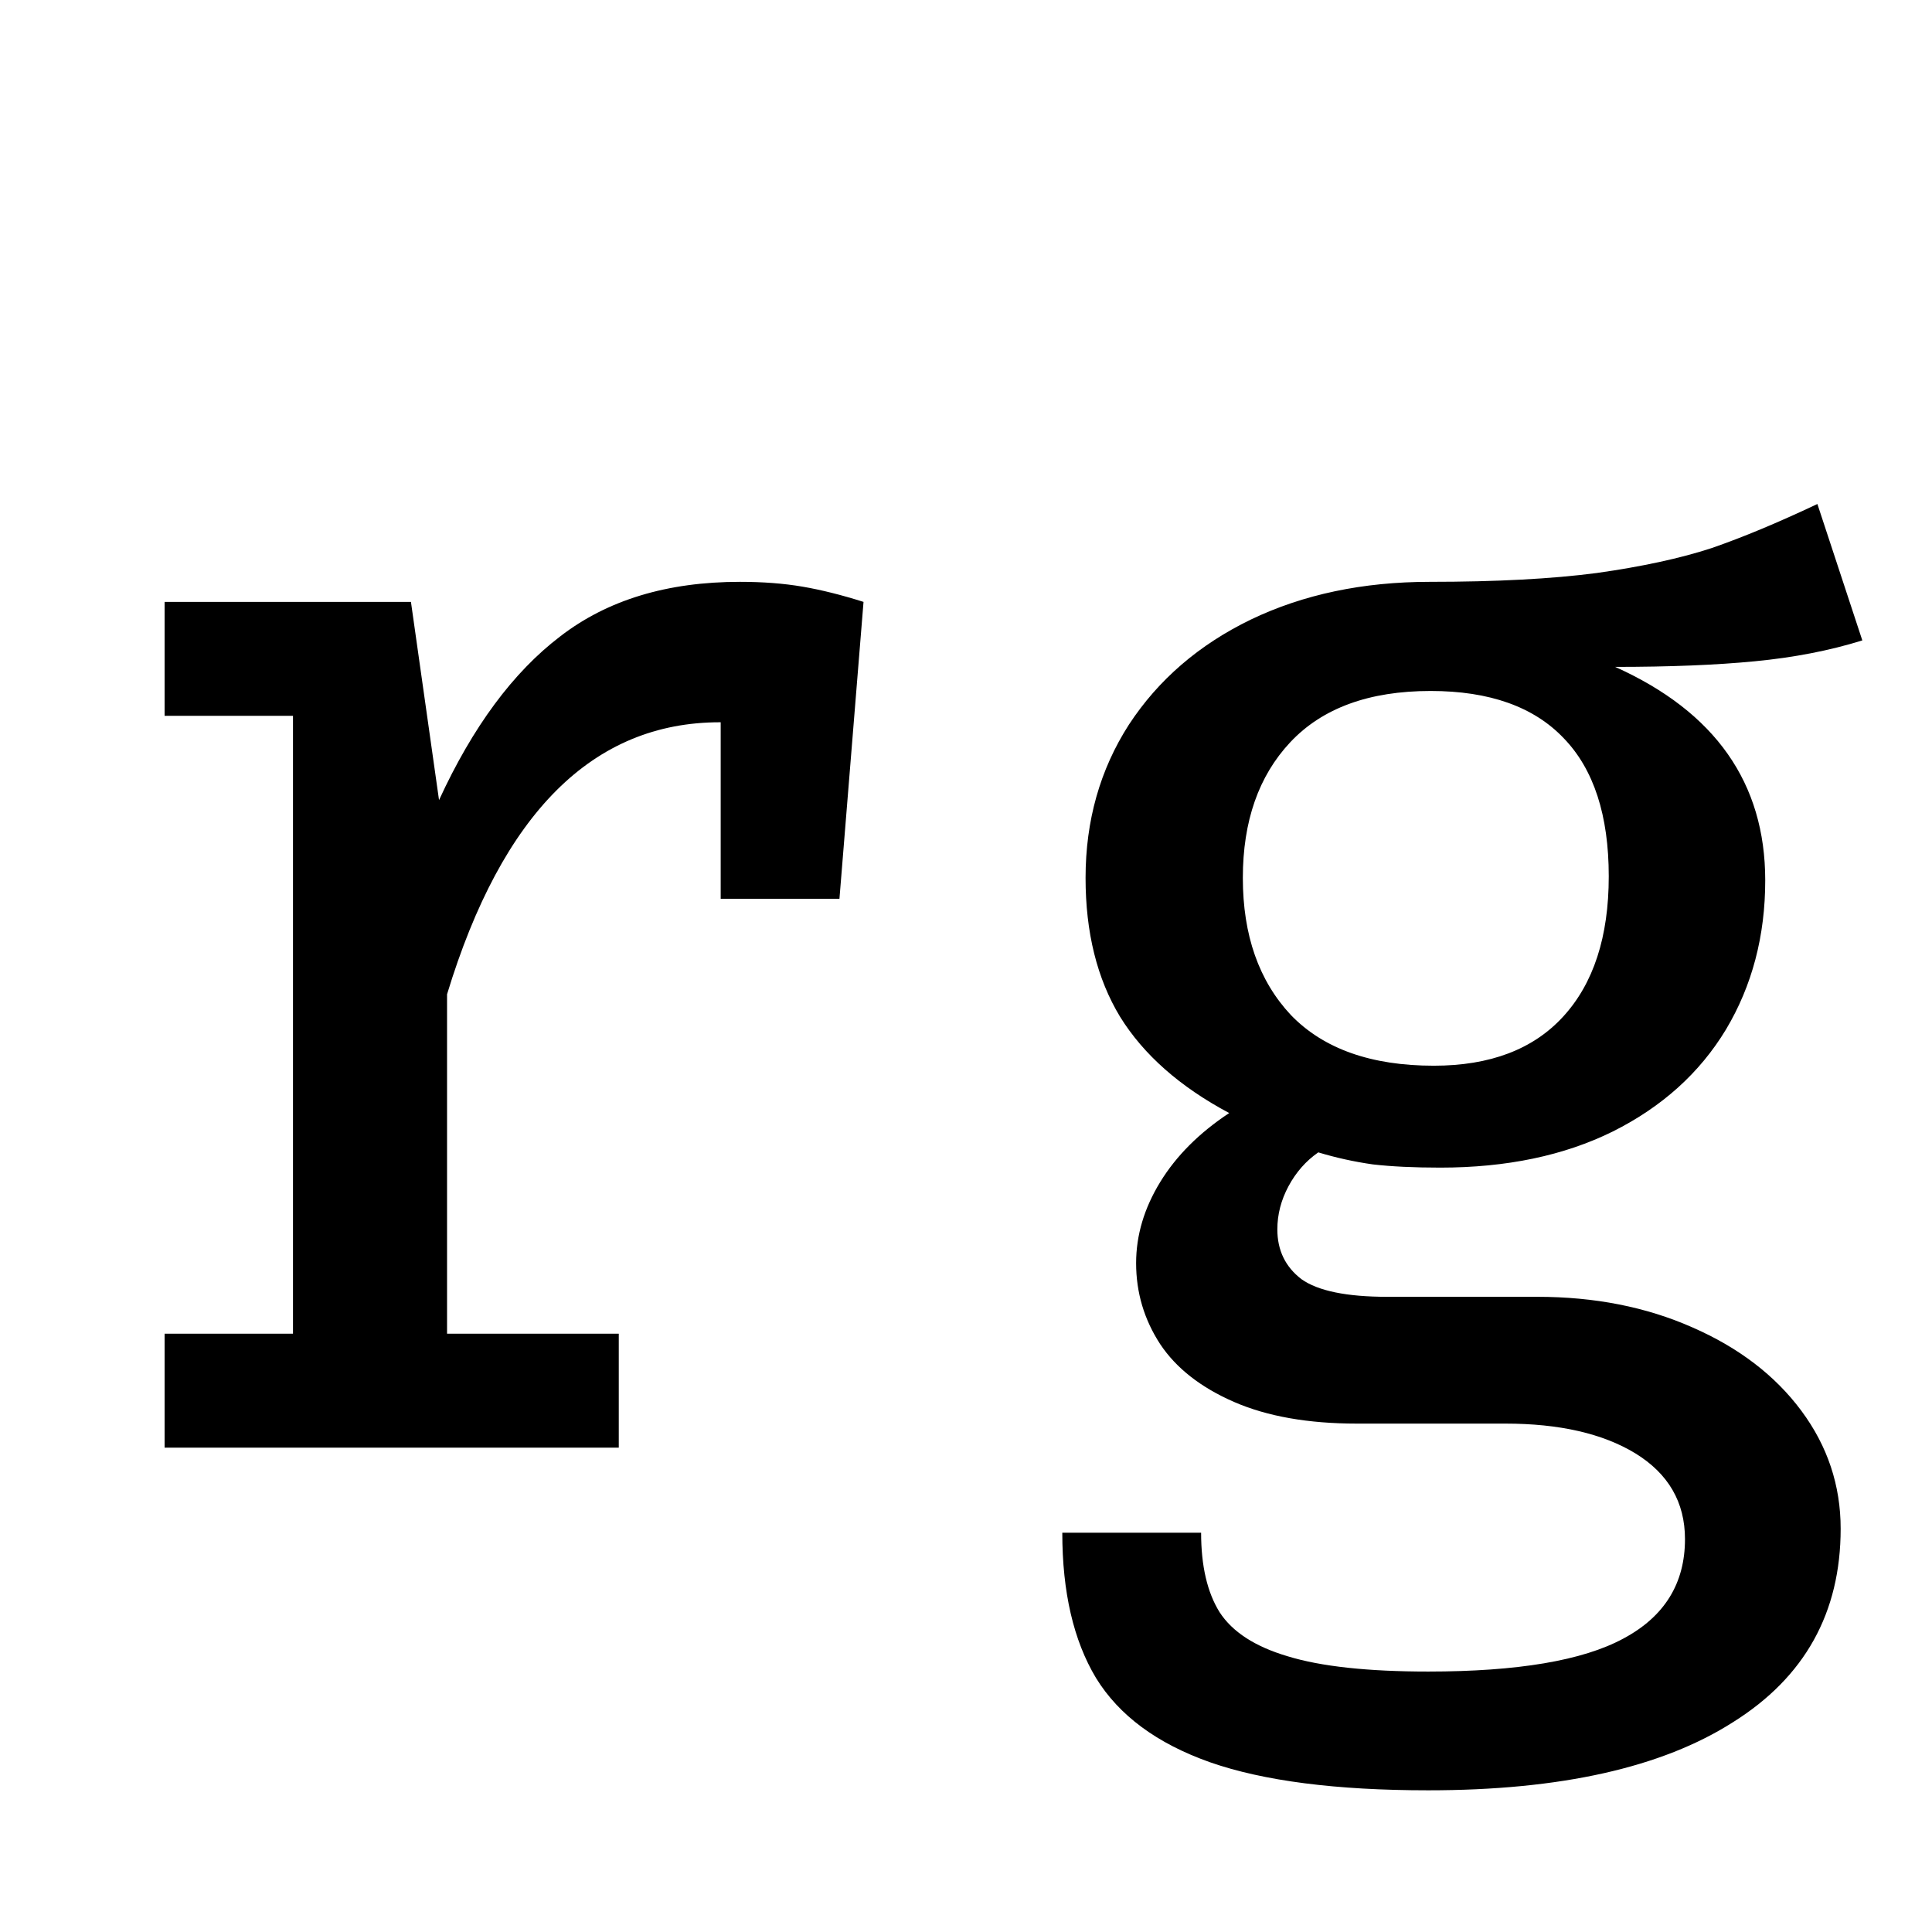 <svg width="363" height="363" viewBox="0 0 363 363" xmlns="http://www.w3.org/2000/svg">
<path d="M139.027 109.32C143.349 109.32 147.269 109.622 150.787 110.225C154.305 110.828 158.125 111.783 162.246 113.089L157.723 168.874H135.409V135.705H135.258C111.436 135.705 94.349 152.742 83.996 186.815V250.591H116.261V272H30.926V250.591H55.049V134.498H30.926V113.089H77.212L82.489 150.329C88.821 136.559 96.41 126.307 105.255 119.572C114.1 112.737 125.358 109.32 139.027 109.32ZM349.909 120.326C343.778 122.236 337.044 123.543 329.706 124.246C322.469 124.95 313.725 125.302 303.472 125.302C322.268 133.745 331.666 147.113 331.666 165.406C331.666 175.859 329.204 185.207 324.278 193.449C319.353 201.591 312.267 207.973 303.02 212.597C293.873 217.12 283.068 219.382 270.605 219.382C265.679 219.382 261.458 219.181 257.94 218.778C254.422 218.276 251.005 217.522 247.688 216.517C245.376 218.125 243.516 220.236 242.109 222.849C240.702 225.463 239.998 228.176 239.998 230.991C239.998 234.911 241.506 238.027 244.522 240.338C247.637 242.55 253.015 243.655 260.654 243.655H288.848C299.603 243.655 309.302 245.565 317.946 249.385C326.691 253.204 333.526 258.431 338.451 265.065C343.376 271.698 345.838 279.086 345.838 287.228C345.838 303.008 339.104 315.12 325.635 323.563C312.267 332.107 293.17 336.378 268.343 336.378C251.055 336.378 237.385 334.619 227.334 331.102C217.383 327.584 210.247 322.307 205.925 315.271C201.703 308.235 199.592 299.138 199.592 287.982H225.675C225.675 294.213 226.831 299.189 229.143 302.908C231.555 306.627 235.827 309.391 241.958 311.2C248.19 313.11 256.985 314.065 268.343 314.065C285.129 314.065 297.341 312.004 304.98 307.883C312.719 303.762 316.589 297.53 316.589 289.188C316.589 282.252 313.473 276.875 307.242 273.055C301.11 269.336 292.969 267.477 282.817 267.477H254.925C245.778 267.477 238.089 266.12 231.857 263.406C225.625 260.692 221.002 257.074 217.986 252.551C214.971 247.927 213.463 242.851 213.463 237.323C213.463 232.096 214.971 227.021 217.986 222.095C221.002 217.17 225.324 212.848 230.952 209.129C221.705 204.204 214.87 198.173 210.448 191.037C206.126 183.901 203.965 175.206 203.965 164.954C203.965 154.199 206.678 144.6 212.106 136.157C217.634 127.714 225.273 121.13 235.023 116.406C244.873 111.682 256.081 109.32 268.645 109.32C281.108 109.32 291.562 108.767 300.005 107.662C308.548 106.455 315.735 104.897 321.565 102.988C327.394 100.977 334.028 98.213 341.466 94.695L349.909 120.326ZM268.795 129.825C257.236 129.825 248.442 133.041 242.411 139.474C236.481 145.806 233.515 154.299 233.515 164.954C233.515 175.709 236.531 184.303 242.562 190.735C248.693 197.068 257.638 200.234 269.398 200.234C279.952 200.234 288.044 197.168 293.672 191.037C299.402 184.805 302.266 176.01 302.266 164.652C302.266 153.194 299.452 144.55 293.823 138.72C288.194 132.79 279.852 129.825 268.795 129.825Z" />
</svg>
